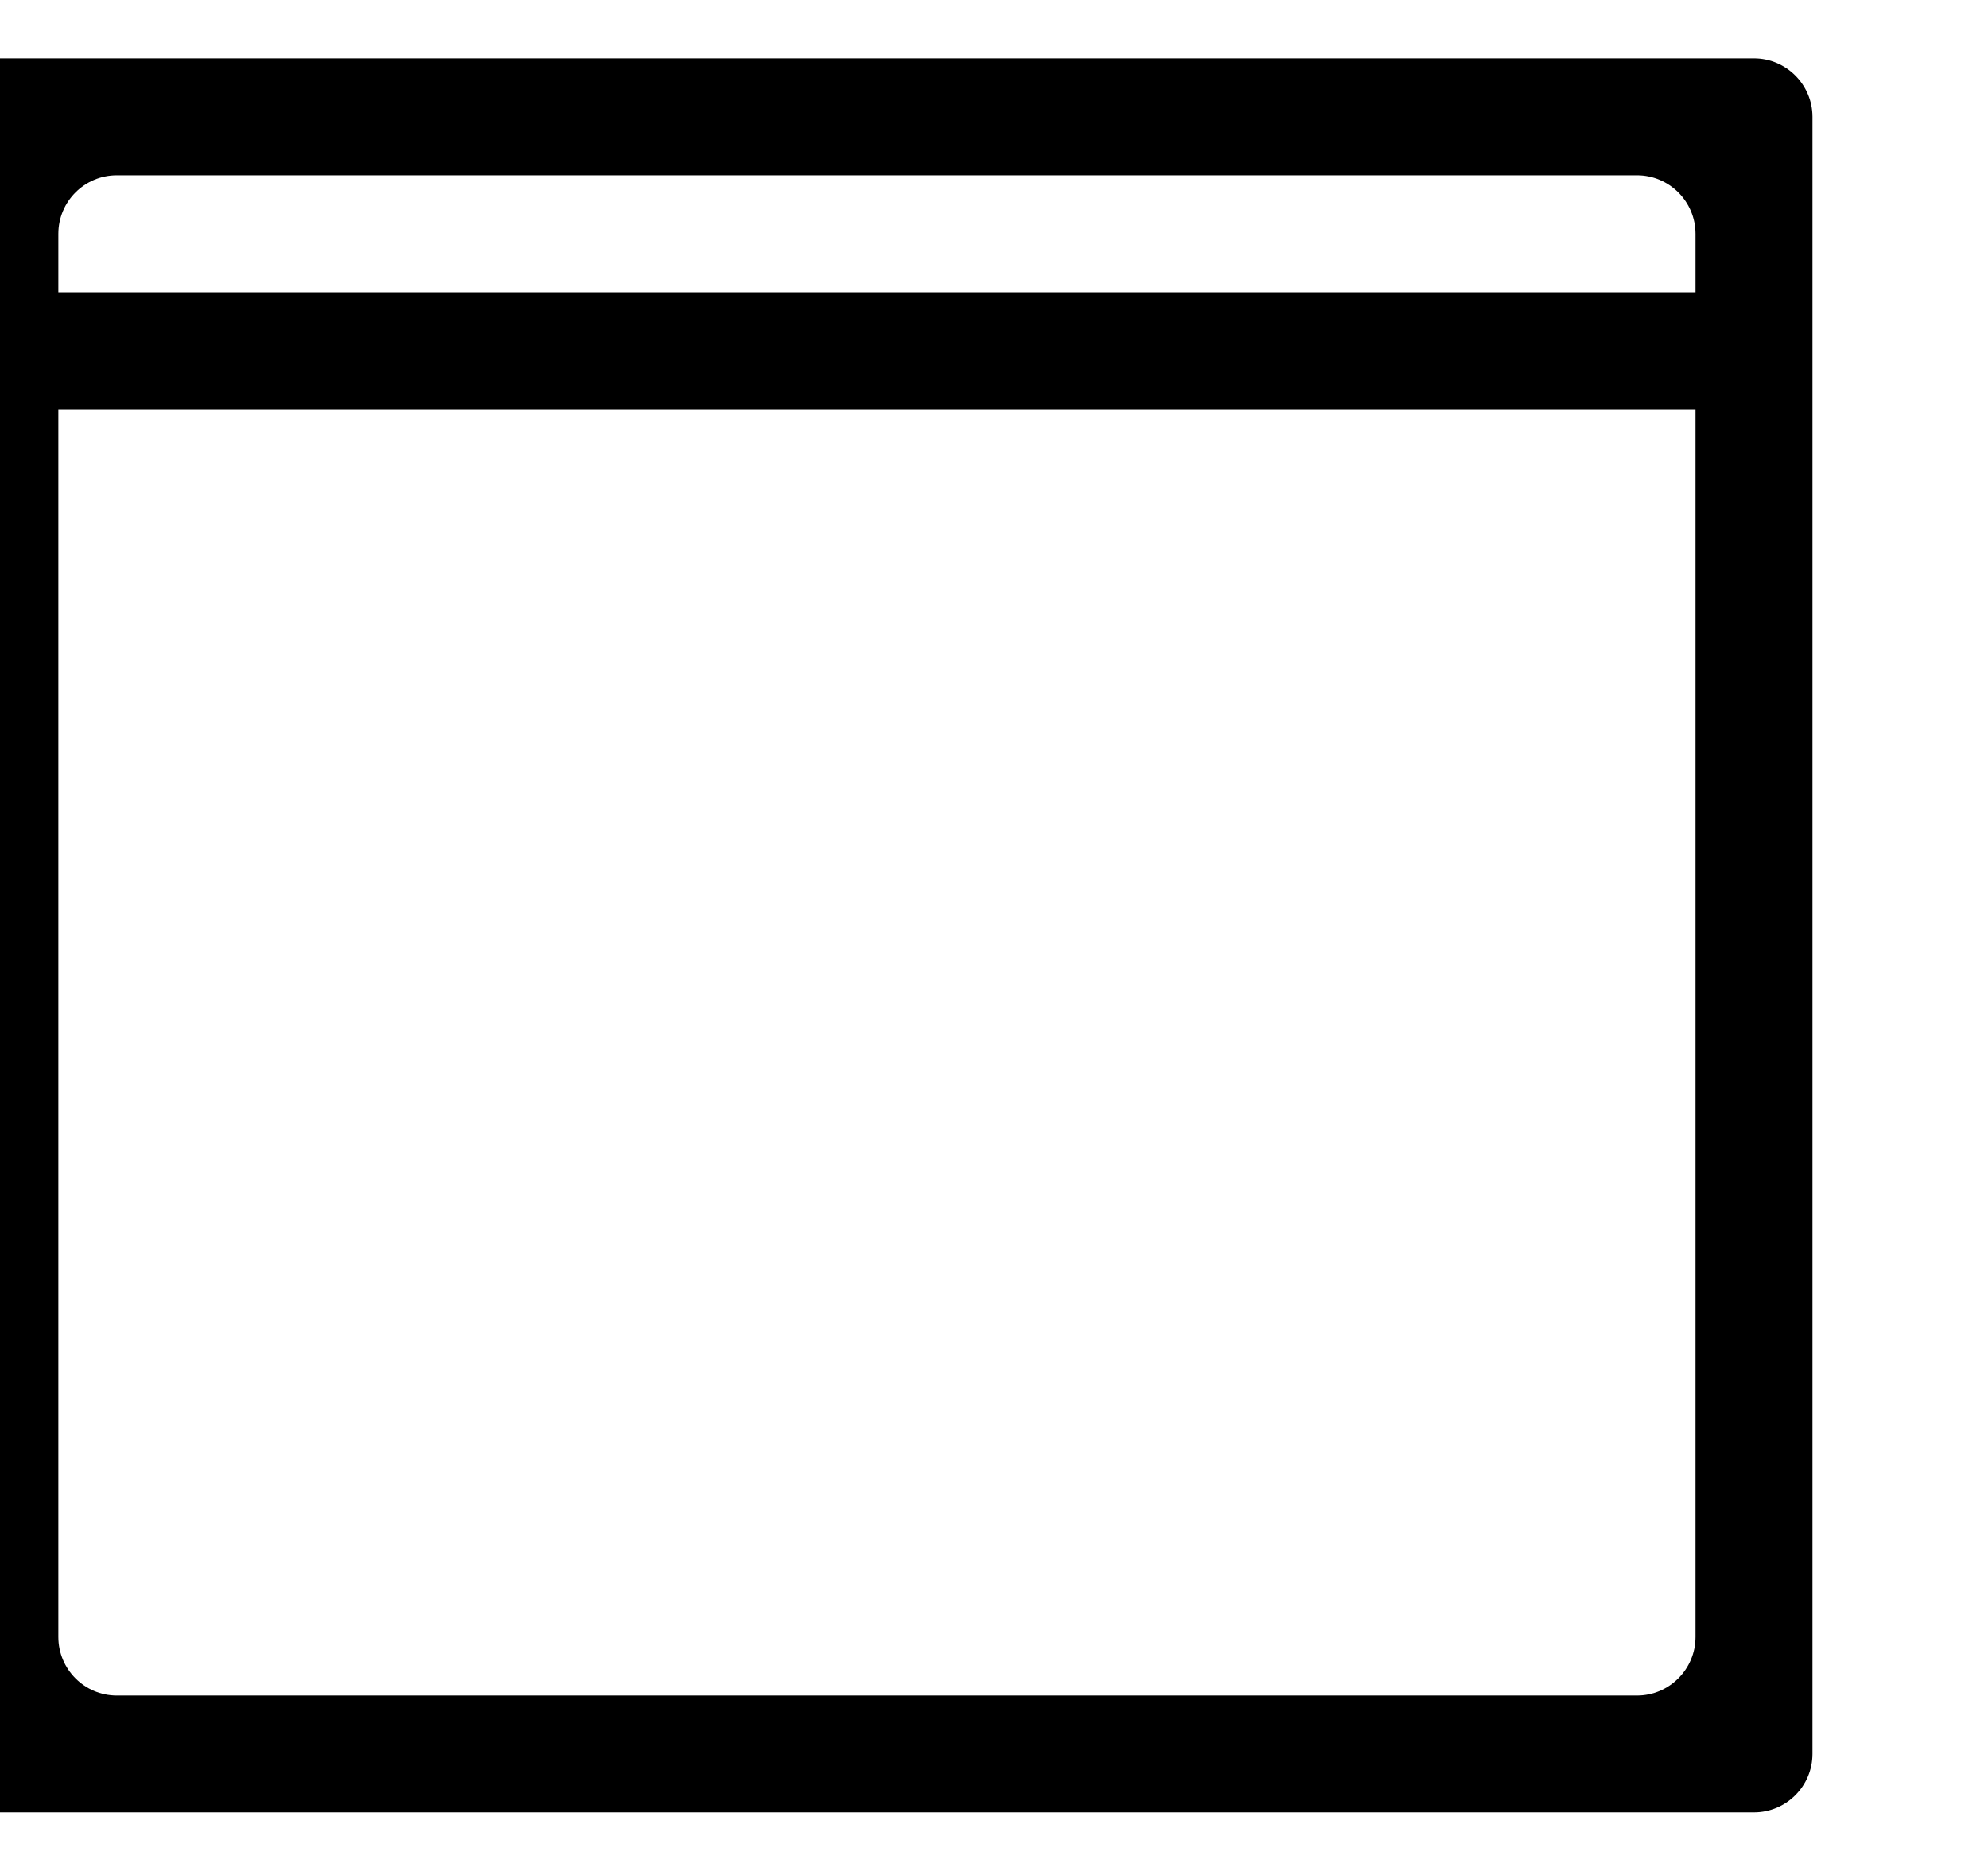 <?xml version="1.0" encoding="iso-8859-1"?>
<!-- Generator: Adobe Illustrator 16.0.0, SVG Export Plug-In . SVG Version: 6.00 Build 0)  -->
<!DOCTYPE svg PUBLIC "-//W3C//DTD SVG 1.1//EN" "http://www.w3.org/Graphics/SVG/1.1/DTD/svg11.dtd">
<svg version="1.1" xmlns="http://www.w3.org/2000/svg" xmlns:xlink="http://www.w3.org/1999/xlink" x="0px" y="0px" width="17px"
	 height="16px" viewBox="0 0 17 16" style="enable-background:new 0 0 17 16;" xml:space="preserve">
<g id="web-browser-a" style="enable-background:new    ;">
	<g id="web-browser-a_1_">
		<g>
			<path d="M14.999,0.499h-15c-0.276,0-0.5,0.225-0.5,0.5v14c0,0.276,0.224,0.5,0.5,0.5h15c0.275,0,0.5-0.224,0.5-0.5v-14
				C15.499,0.724,15.274,0.499,14.999,0.499z M14.499,13.999c0,0.276-0.225,0.501-0.5,0.501h-13c-0.276,0-0.5-0.225-0.5-0.501v-10.5
				h14V13.999z M14.499,2.499h-14V2c0-0.277,0.224-0.501,0.5-0.501h13c0.275,0,0.5,0.224,0.5,0.501V2.499z"/>
		</g>
	</g>
</g>
<g id="Layer_1">
</g>
</svg>

